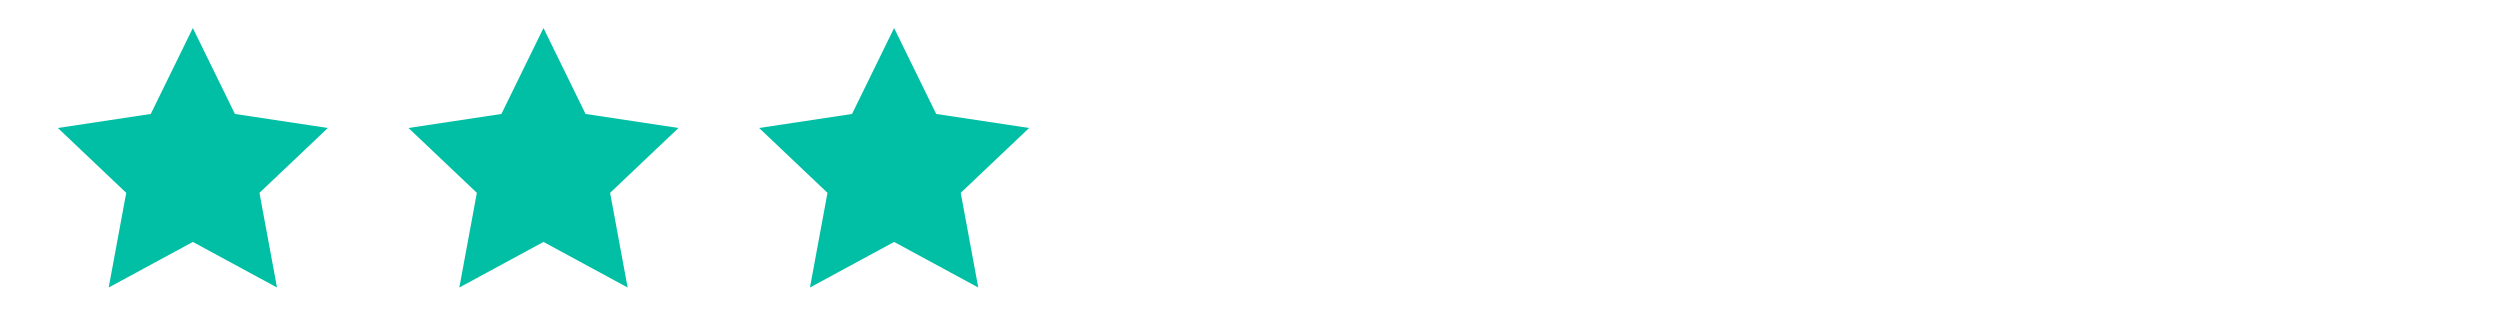 <?xml version="1.0" encoding="utf-8"?>
<!-- Generator: Adobe Illustrator 20.1.0, SVG Export Plug-In . SVG Version: 6.00 Build 0)  -->
<svg version="1.1" id="Layer_1" xmlns="http://www.w3.org/2000/svg" xmlns:xlink="http://www.w3.org/1999/xlink" x="0px" y="0px"
	 viewBox="0 0 142.6 18" style="enable-background:new 0 0 142.6 18;" xml:space="preserve">
<style type="text/css">
	.st0{fill:none;}
	.st1{fill:#00BFA5;}
</style>
<rect x="2" class="st0" width="18" height="18"/>
<polygon class="st1" points="11,13.8 6.2,16.4 7.2,11 3.3,7.3 8.6,6.5 11,1.6 13.4,6.5 18.7,7.3 14.8,11 15.8,16.4 "/>
<rect x="22" class="st0" width="18" height="18"/>
<polygon class="st1" points="31,13.8 26.2,16.4 27.2,11 23.3,7.3 28.6,6.5 31,1.6 33.4,6.5 38.7,7.3 34.8,11 35.8,16.4 "/>
<rect x="42" class="st0" width="18" height="18"/>
<polygon class="st1" points="51,13.8 46.2,16.4 47.2,11 43.3,7.3 48.6,6.5 51,1.6 53.4,6.5 58.7,7.3 54.8,11 55.8,16.4 "/>
</svg>
